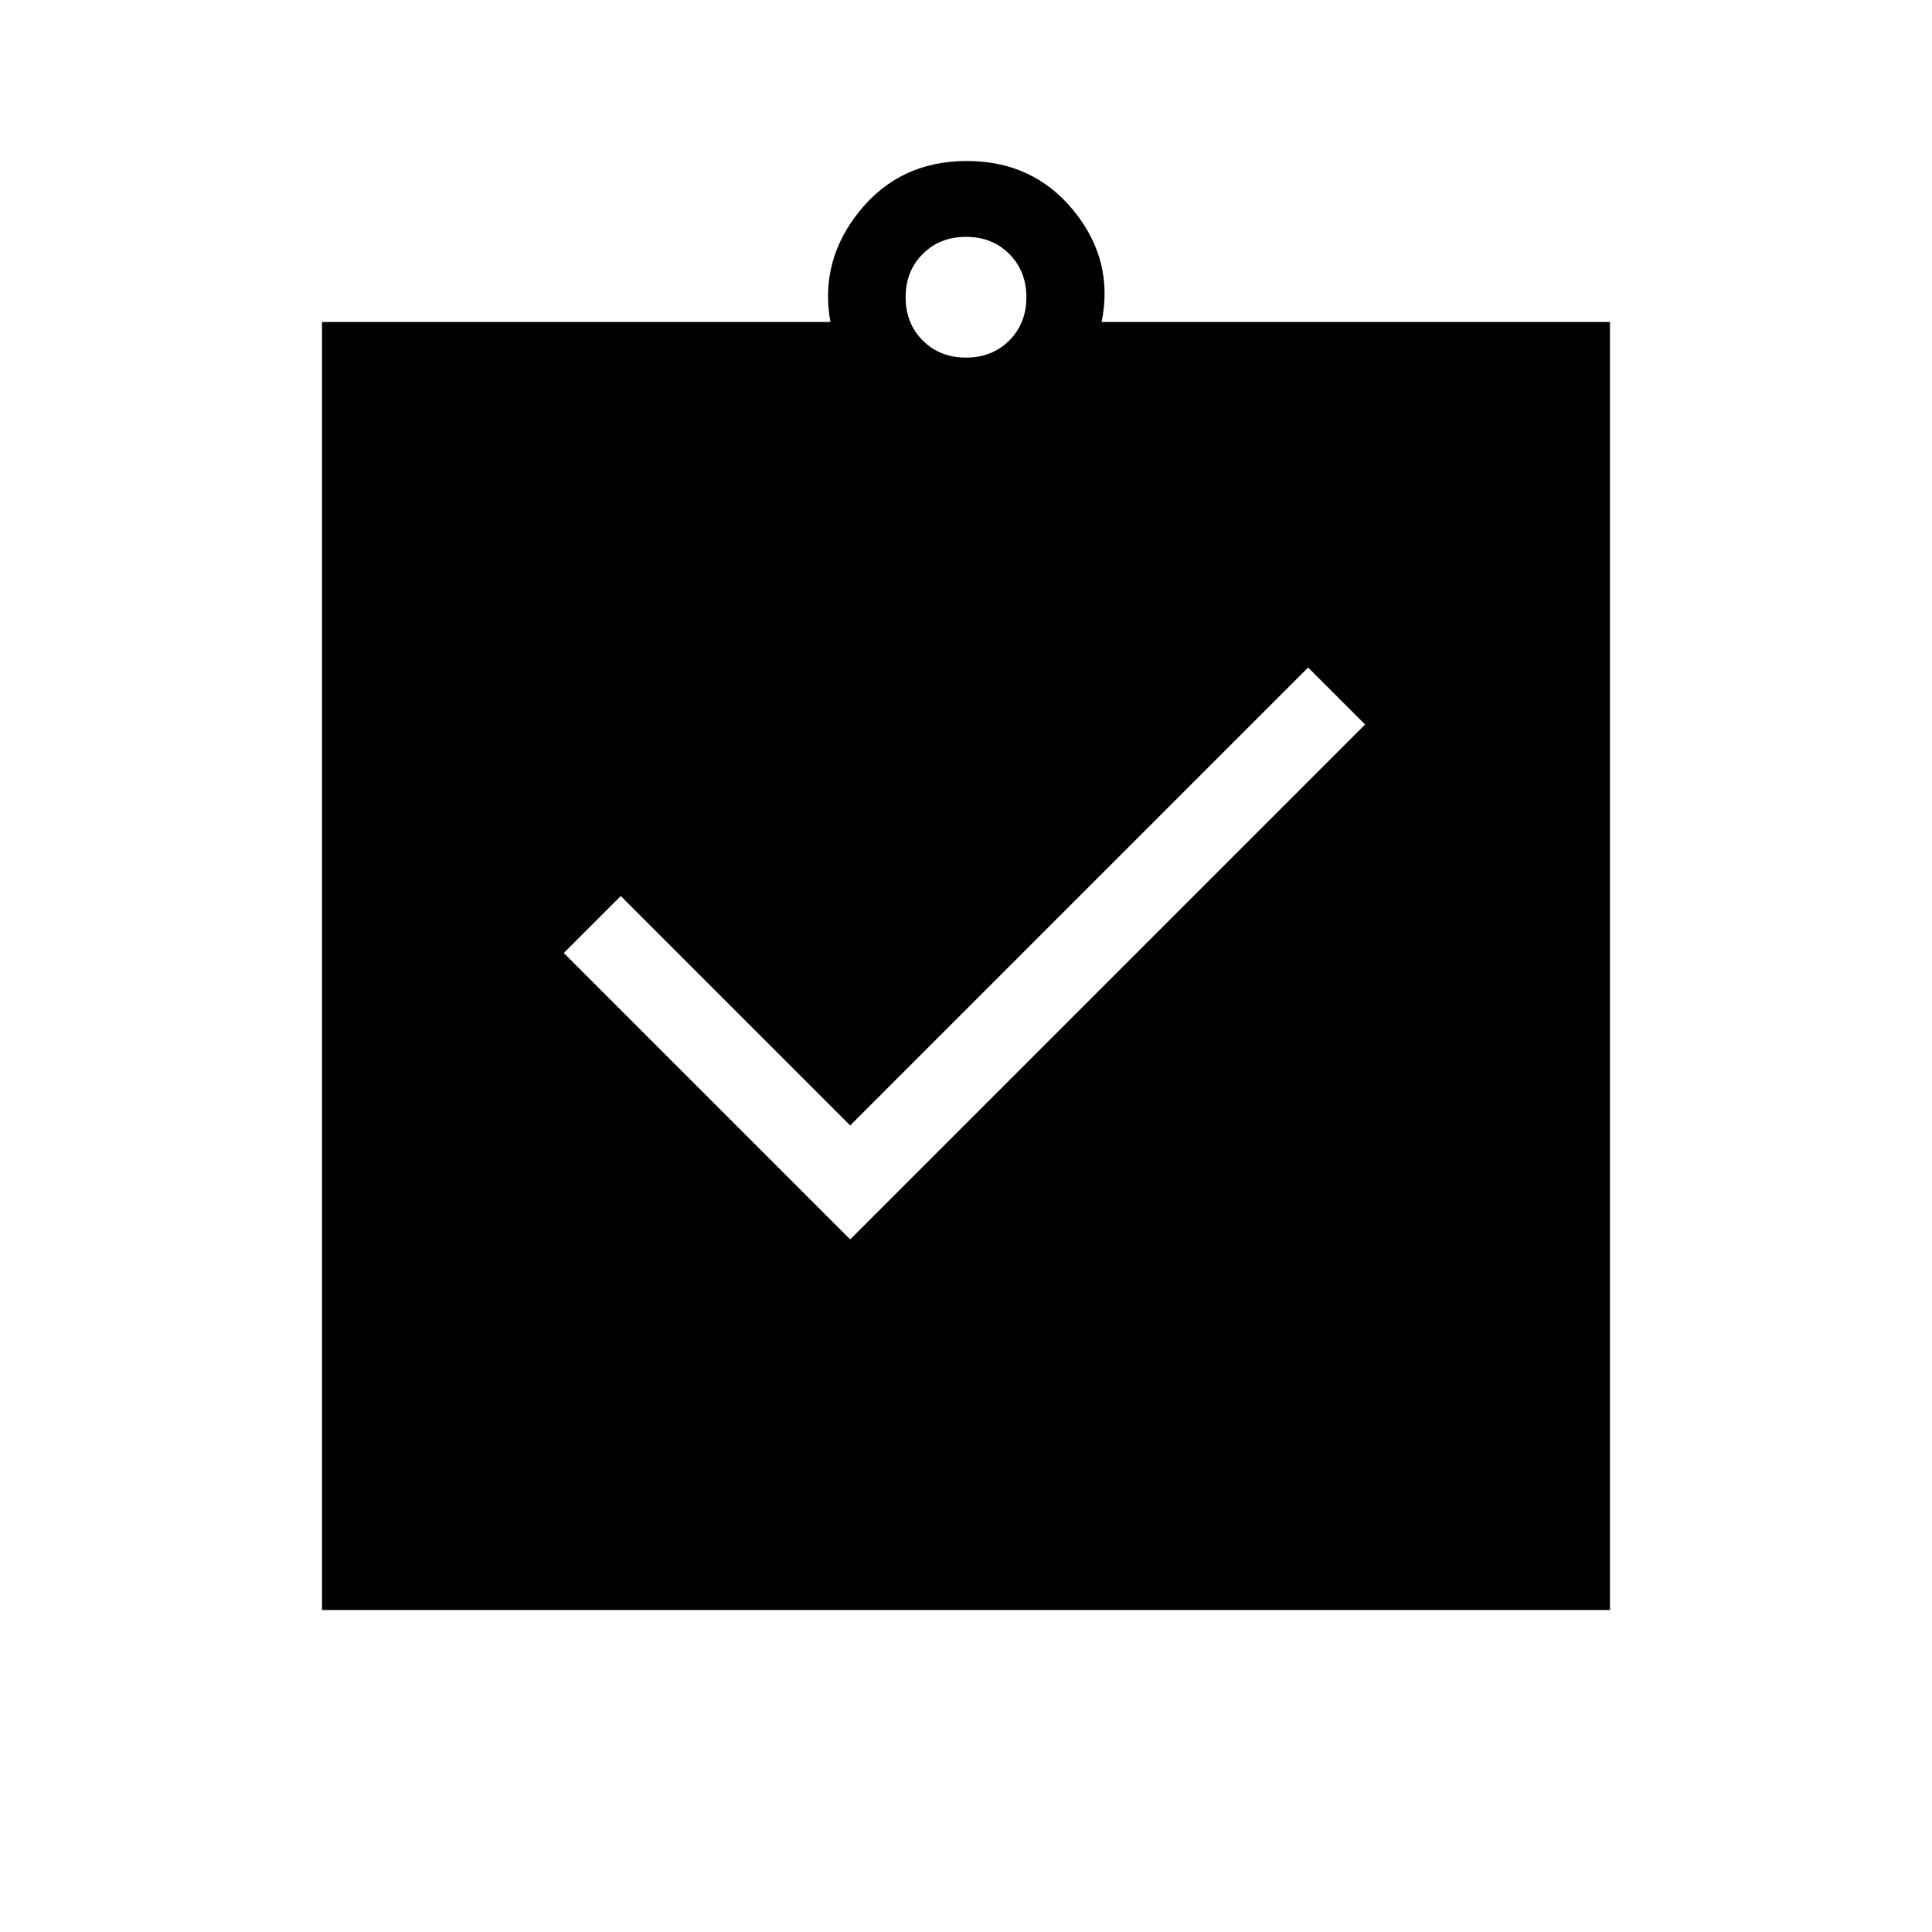 <svg xmlns="http://www.w3.org/2000/svg" height="24" viewBox="0 -960 960 960" width="24"><path d="M422.462-344.154 678.308-600 650-628.308 422.462-400.769l-114-114-28.308 28.307 142.308 142.308ZM160-160v-640h252.615q-5.461-30.616 14.654-55.308Q447.385-880 480.385-880t53.115 24.692q20.116 24.692 13.885 55.308H800v640H160Zm320-622.308q13 0 21.5-8.5t8.5-21.5q0-13-8.5-21.5t-21.5-8.5q-13 0-21.5 8.5t-8.5 21.5q0 13 8.5 21.5t21.5 8.5Z"/></svg>